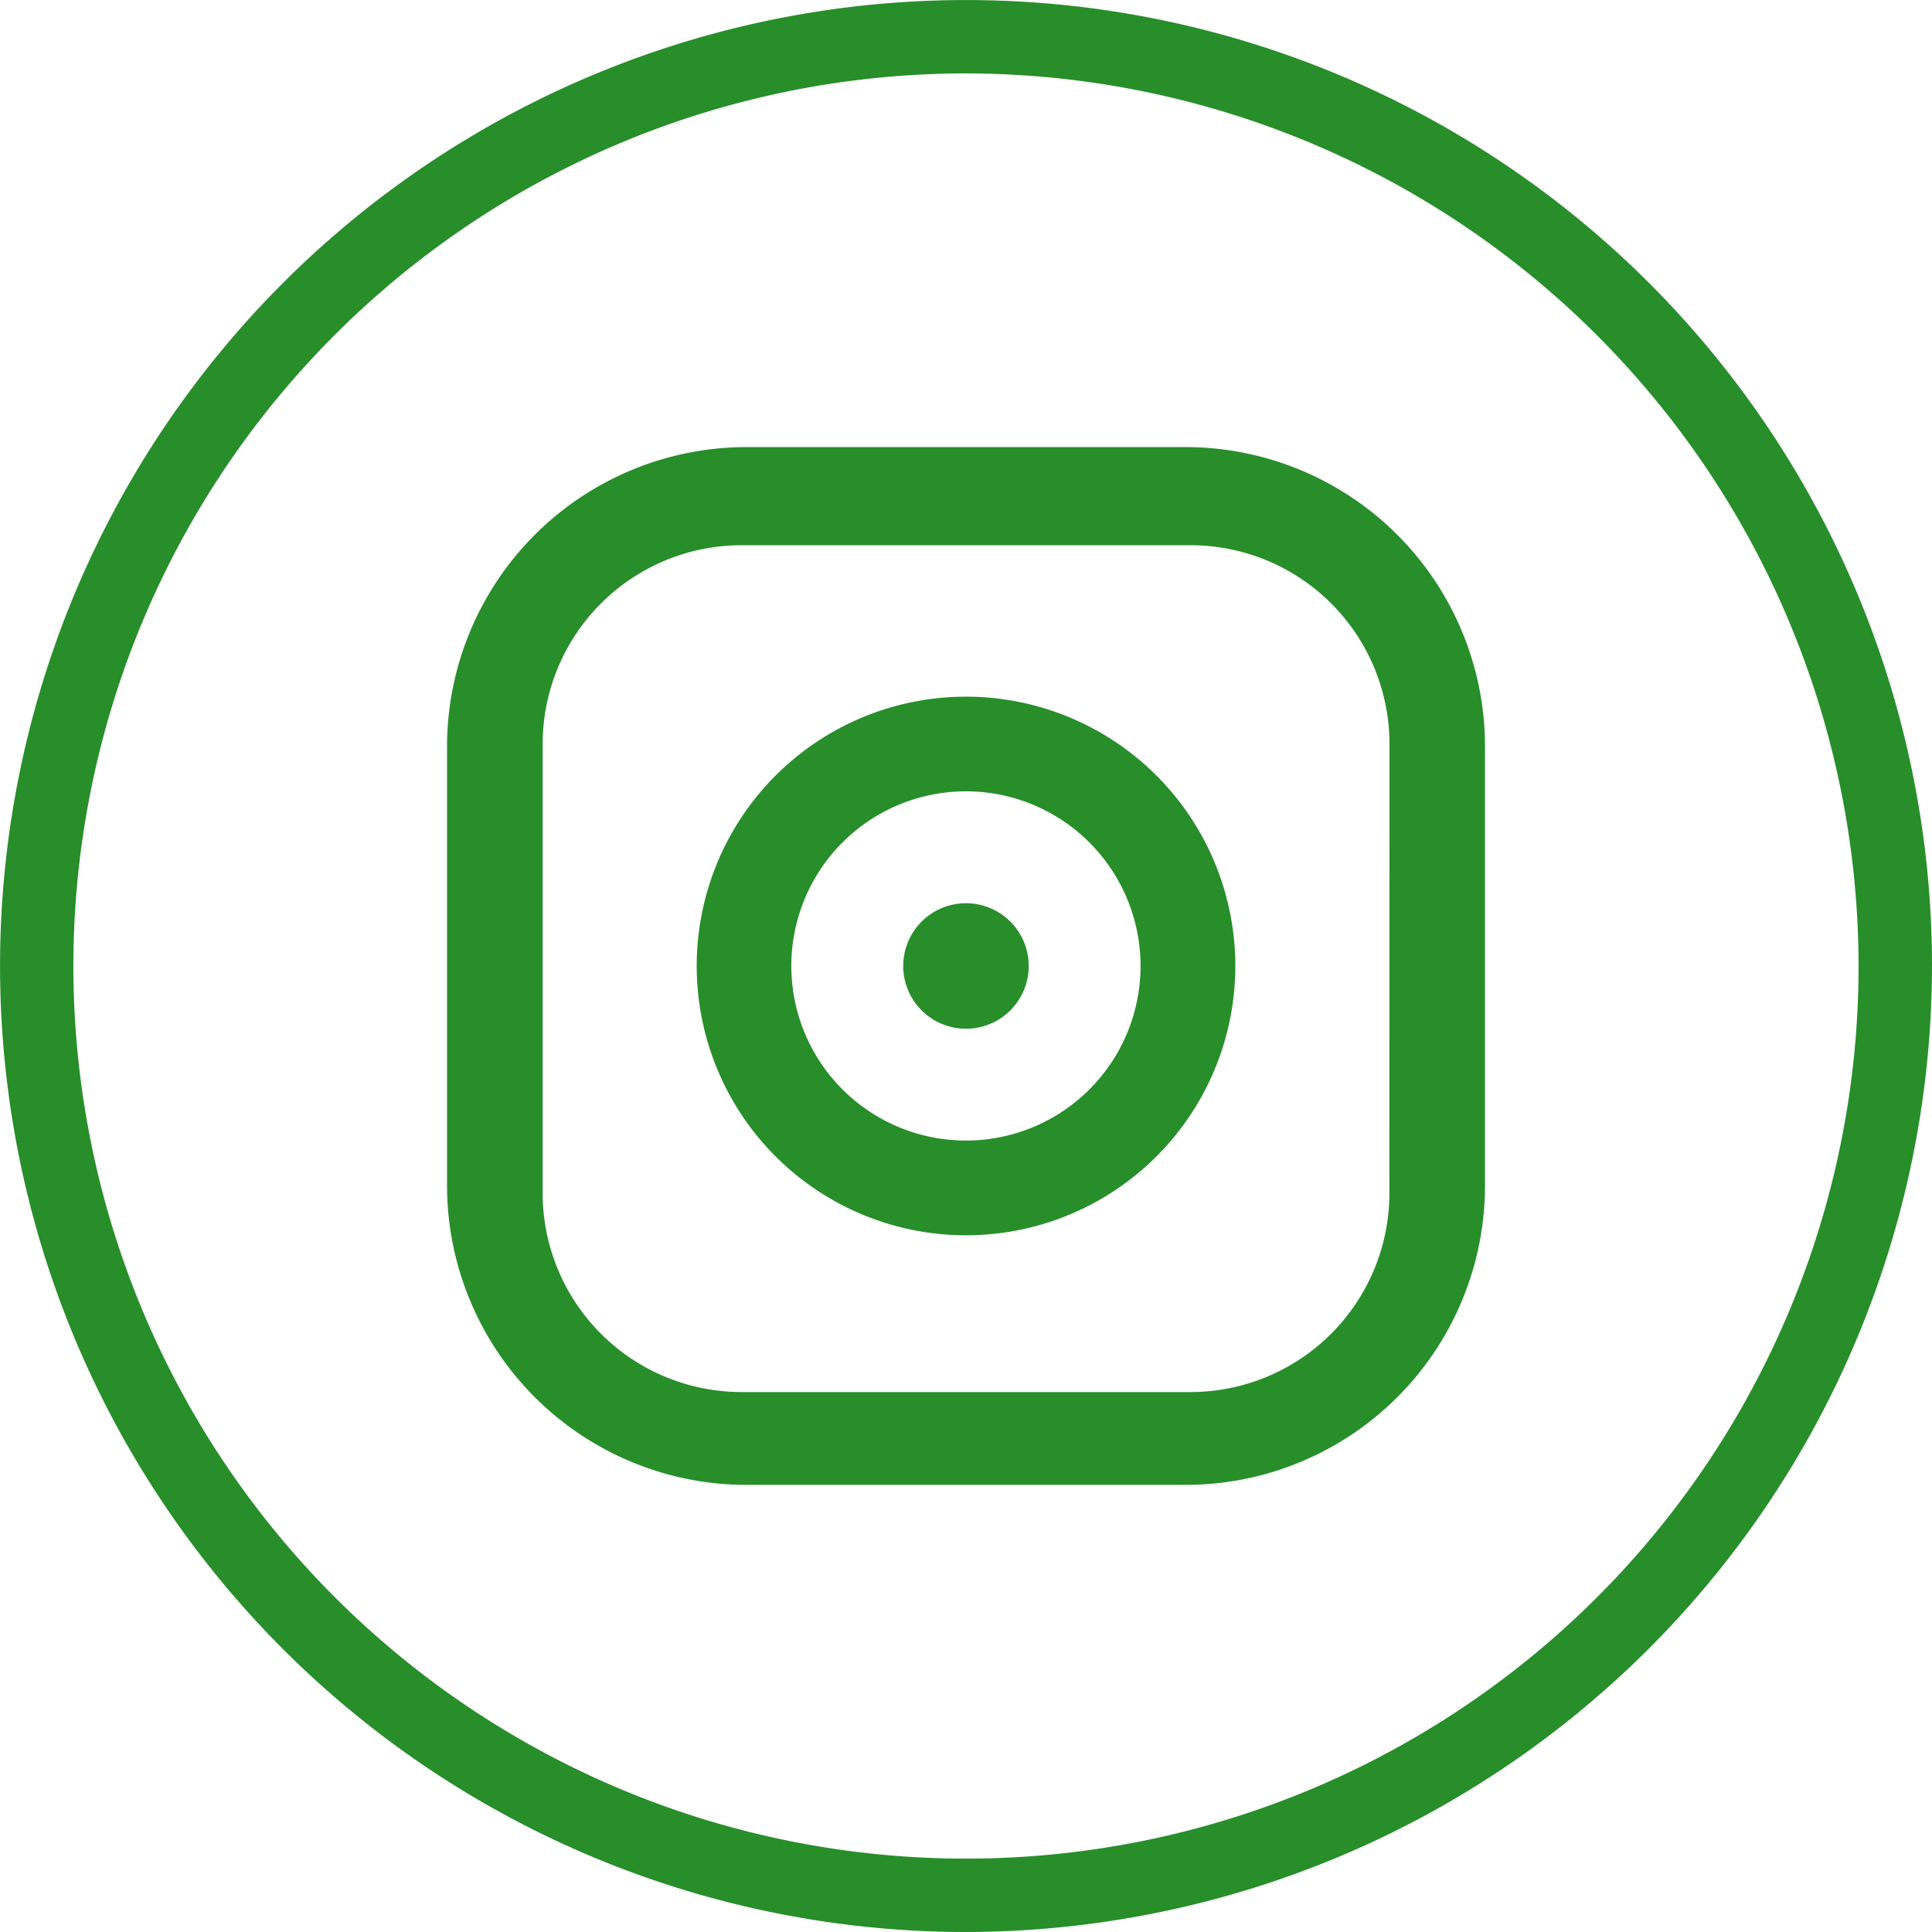 <svg id="sns-instagram_g_" data-name="sns-instagram(g)" xmlns="http://www.w3.org/2000/svg" width="45.045" height="45.045" viewBox="0 0 45.045 45.045">
  <path id="패스_1563" data-name="패스 1563" d="M1701.615,712.152a22.522,22.522,0,1,1,22.522-22.522A22.548,22.548,0,0,1,1701.615,712.152Zm0-43.333a20.811,20.811,0,1,0,20.81,20.811A20.834,20.834,0,0,0,1701.615,668.819Z" transform="translate(-1679.092 -667.107)" fill="#278e2a"/>
  <g id="그룹_168" data-name="그룹 168" transform="translate(10.423 10.424)">
    <path id="패스_1564" data-name="패스 1564" d="M1726.75,697.554h-10.231a6.984,6.984,0,0,0-6.985,6.984v10.229a6.982,6.982,0,0,0,6.985,6.983h10.231a6.98,6.98,0,0,0,6.984-6.983V704.538a6.982,6.982,0,0,0-6.984-6.984m4.755,17.394a4.639,4.639,0,0,1-4.637,4.638H1716.4a4.641,4.641,0,0,1-4.637-4.638V704.479a4.639,4.639,0,0,1,4.637-4.637h10.47a4.637,4.637,0,0,1,4.637,4.637Z" transform="translate(-1709.534 -697.554)" fill="#278e2a"/>
    <path id="패스_1565" data-name="패스 1565" d="M1732.811,714.551a6.279,6.279,0,1,0,6.281,6.28,6.279,6.279,0,0,0-6.281-6.28m0,10.349a4.071,4.071,0,1,1,4.071-4.069,4.07,4.07,0,0,1-4.071,4.069" transform="translate(-1720.713 -708.732)" fill="#278e2a"/>
    <path id="패스_1566" data-name="패스 1566" d="M1742.064,728.617a1.463,1.463,0,1,0,1.463,1.462,1.463,1.463,0,0,0-1.463-1.462" transform="translate(-1729.965 -717.982)" fill="#278e2a"/>
  </g>
</svg>
